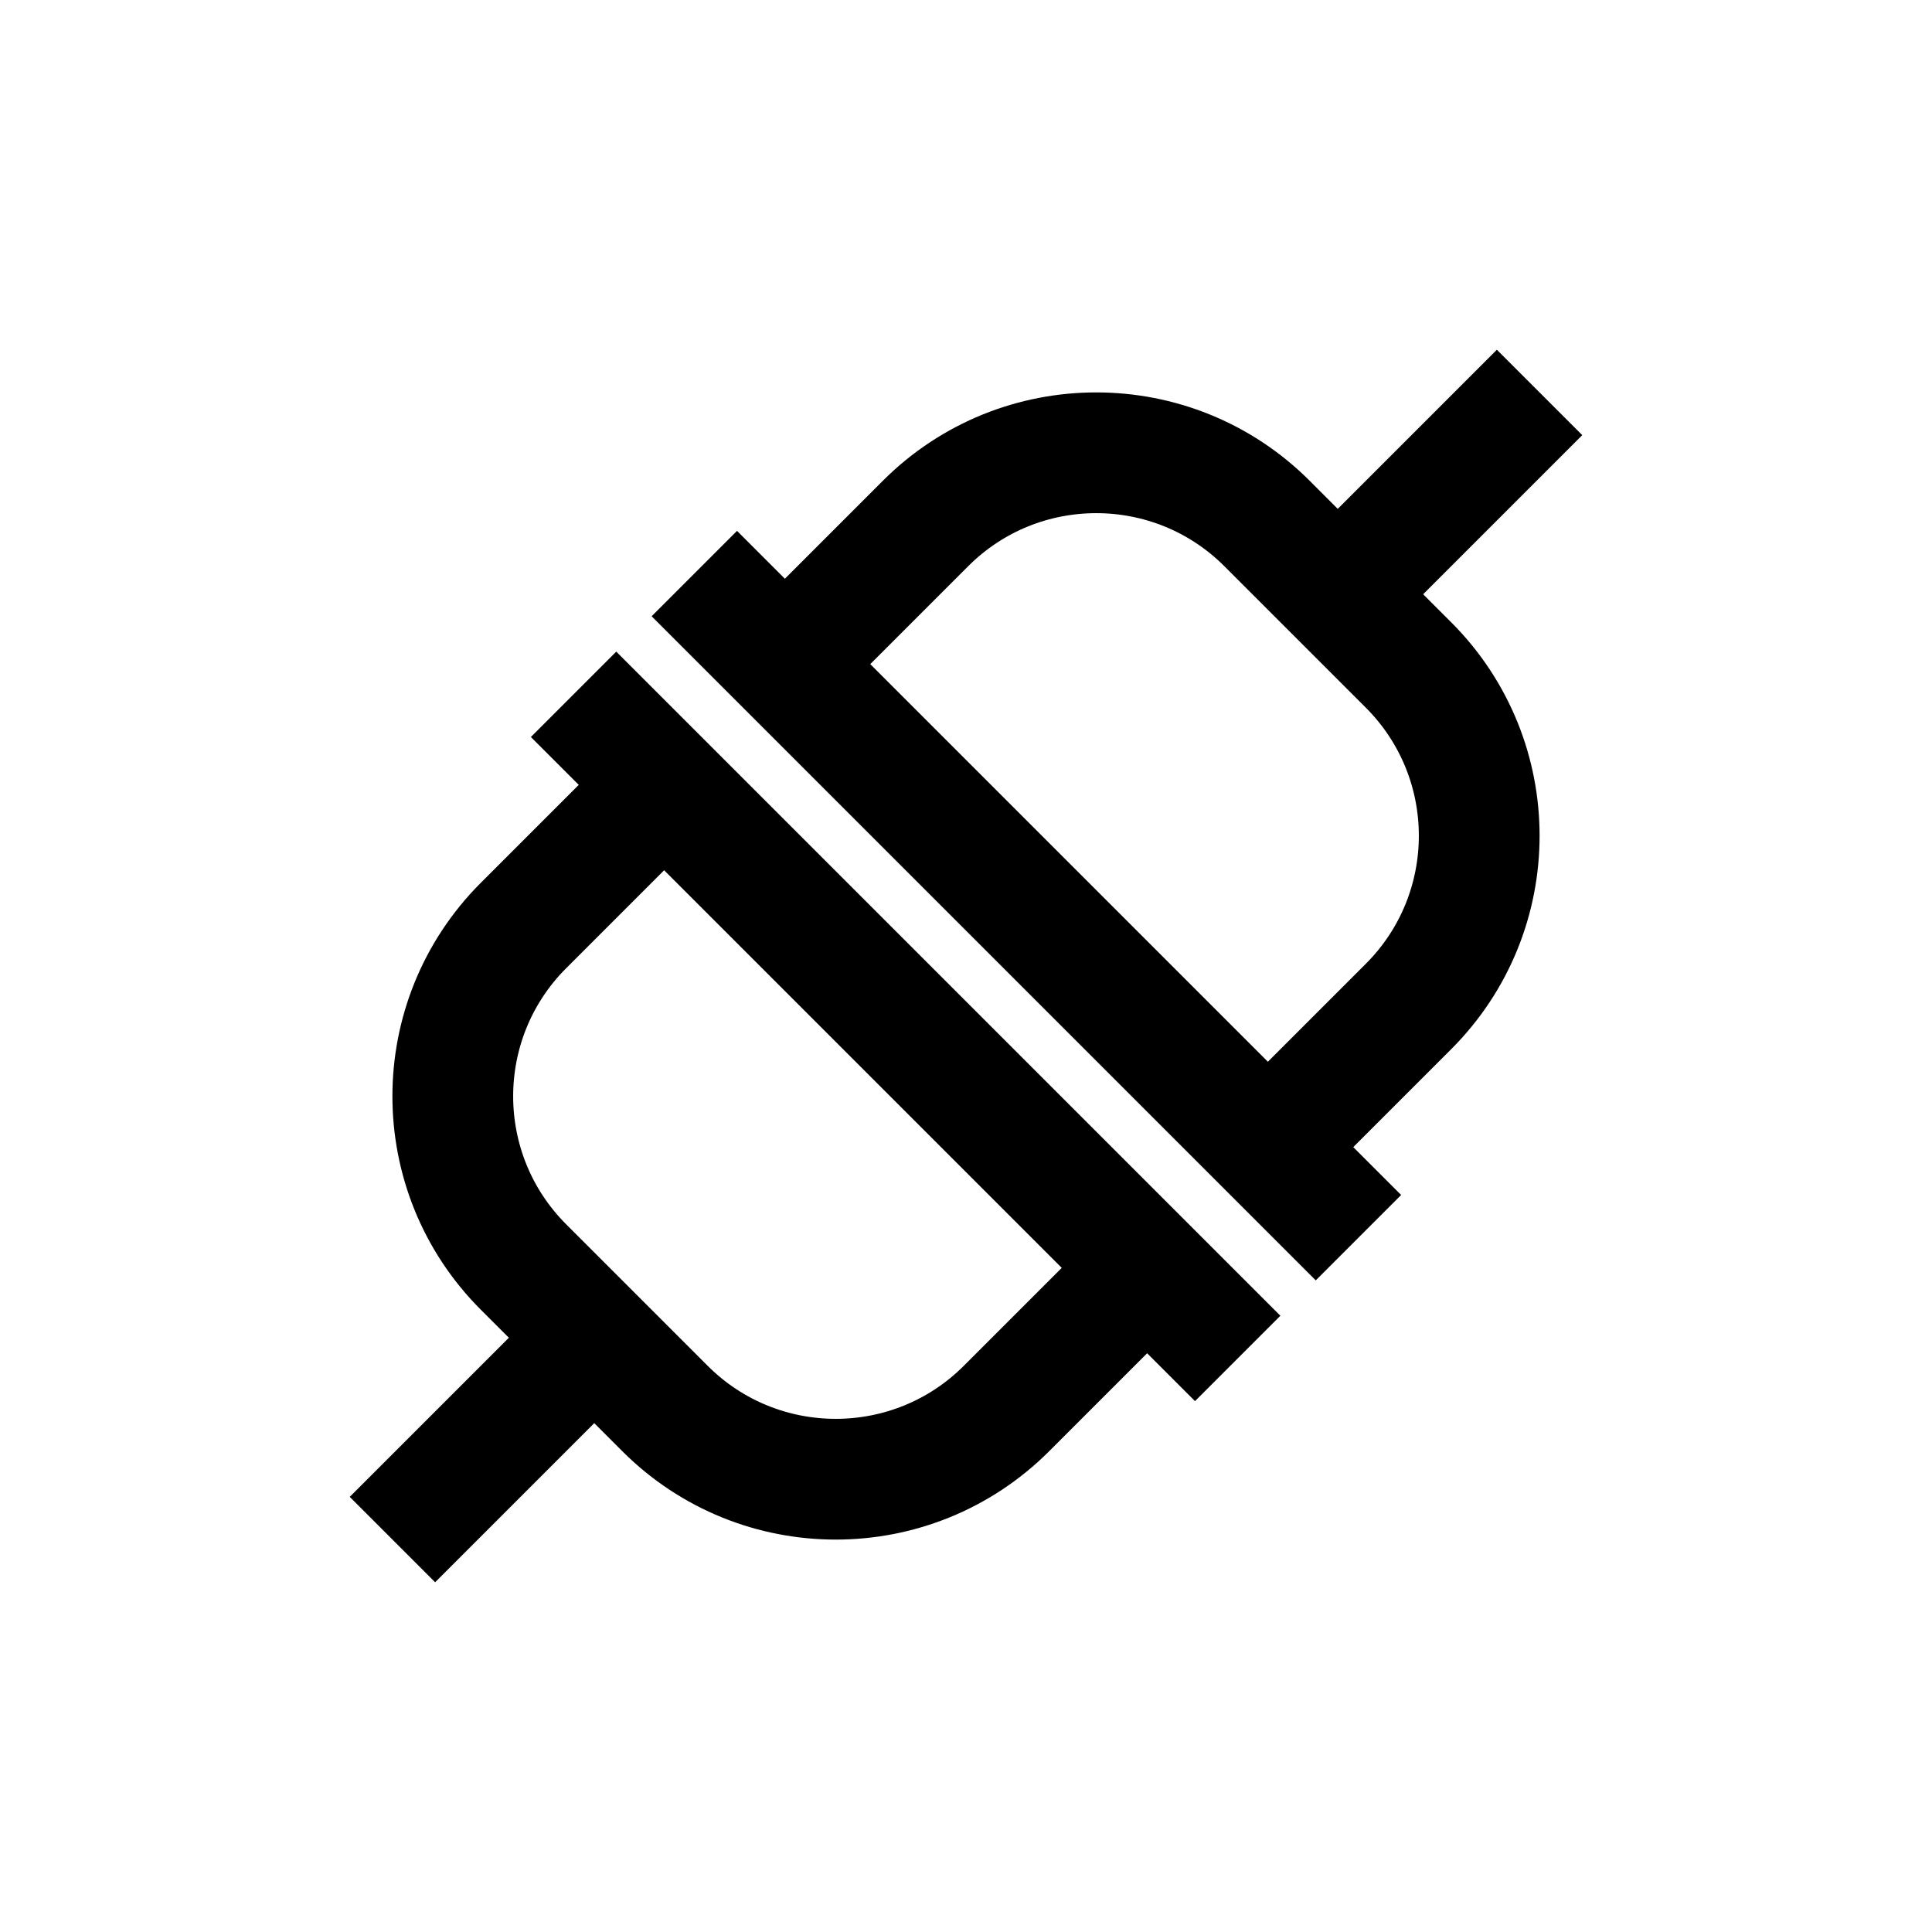 <?xml version="1.0" encoding="iso-8859-1"?>
<!-- Generator: Adobe Illustrator 19.1.0, SVG Export Plug-In . SVG Version: 6.00 Build 0)  -->
<svg version="1.1" id="Layer_1" xmlns="http://www.w3.org/2000/svg" xmlns:xlink="http://www.w3.org/1999/xlink" x="0px" y="0px"
	 viewBox="0 0 32 32" style="enable-background:new 0 0 32 32;" xml:space="preserve">
<path style="fill:none;stroke:#000000;stroke-width:2;stroke-miterlimit:10;" d="M13.157,10.843l2.172-2.172
	c1.562-1.562,4.095-1.562,5.657,0l2.343,2.343c1.562,1.562,1.562,4.095,0,5.657l-2.172,2.172"/>
<line style="fill:none;stroke:#000000;stroke-width:2;stroke-miterlimit:10;" x1="22.157" y1="9.843" x2="25.5" y2="6.5"/>
<line style="fill:none;stroke:#000000;stroke-width:2;stroke-miterlimit:10;" x1="11.5" y1="9.5" x2="22.5" y2="20.5"/>
<path style="fill:none;stroke:#000000;stroke-width:2;stroke-miterlimit:10;" d="M18.843,21.157l-2.172,2.172
	c-1.562,1.562-4.095,1.562-5.657,0l-2.343-2.343c-1.562-1.562-1.562-4.095,0-5.657l2.172-2.172"/>
<line style="fill:none;stroke:#000000;stroke-width:2;stroke-miterlimit:10;" x1="9.843" y1="22.157" x2="6.5" y2="25.5"/>
<line style="fill:none;stroke:#000000;stroke-width:2;stroke-miterlimit:10;" x1="20.5" y1="22.5" x2="9.5" y2="11.5"/>
</svg>
